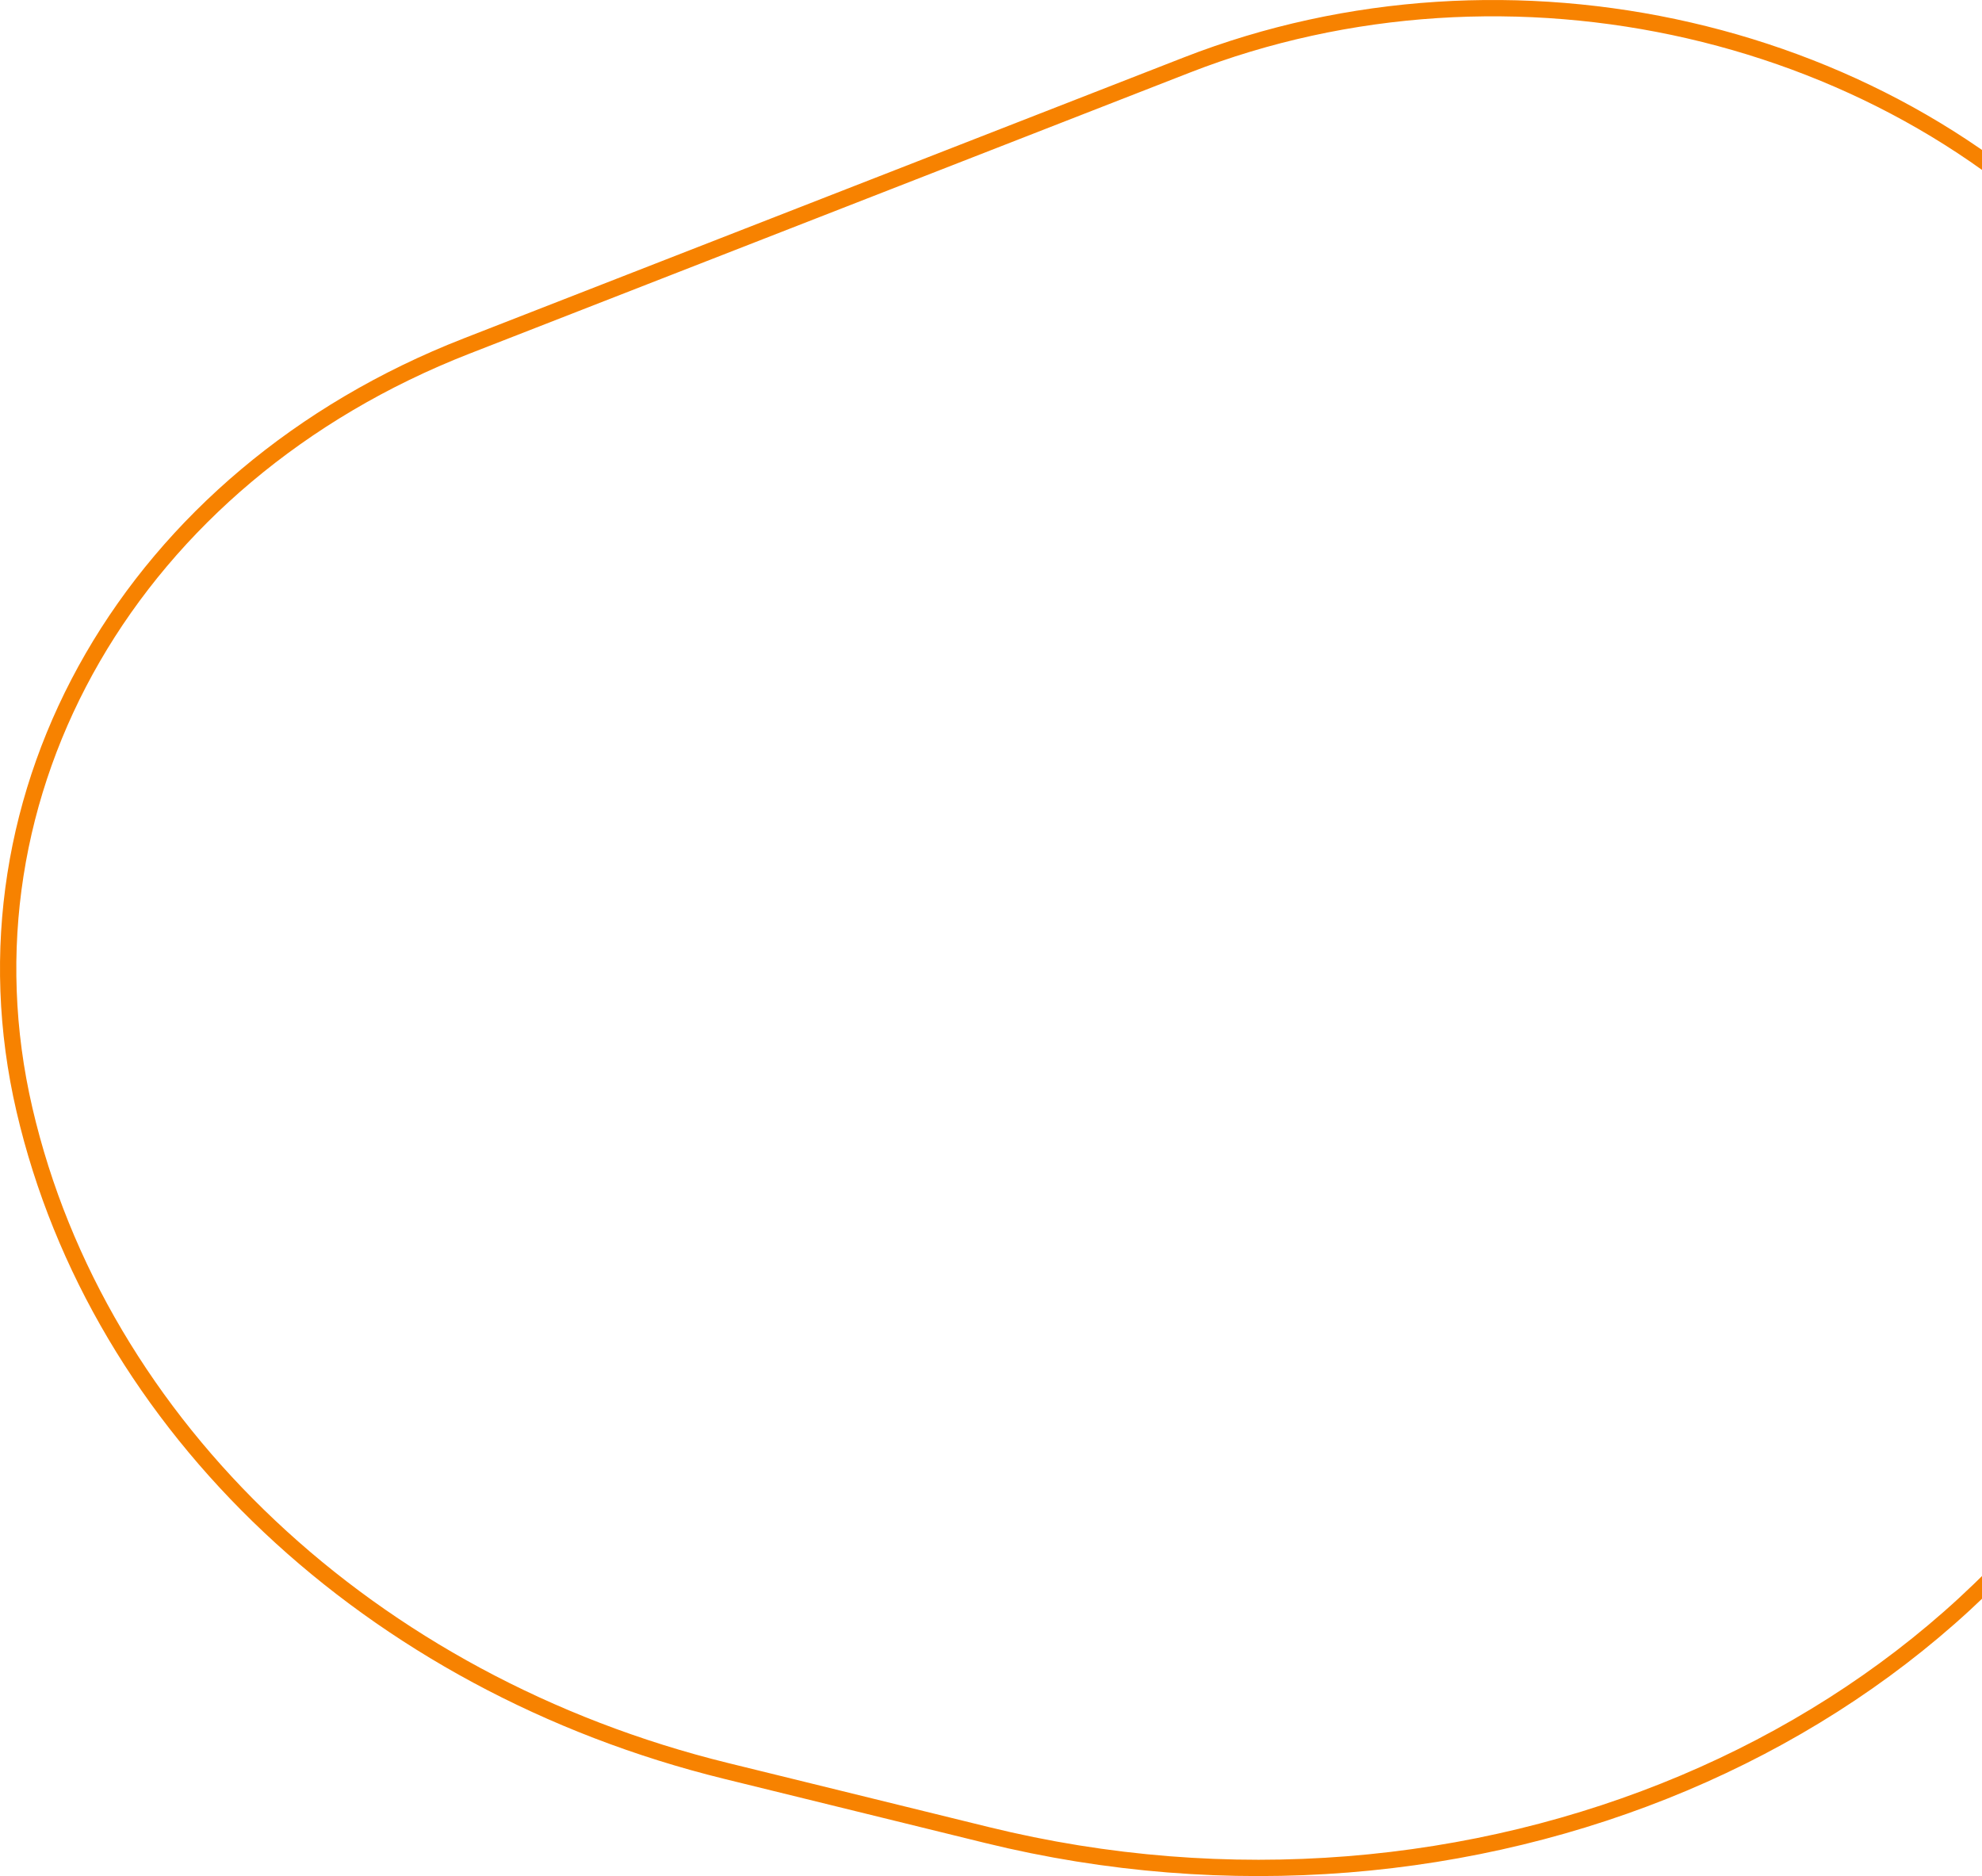 <?xml version="1.0" encoding="UTF-8"?>
<svg width="243px" height="230px" viewBox="0 0 243 230" version="1.1" xmlns="http://www.w3.org/2000/svg" xmlns:xlink="http://www.w3.org/1999/xlink">
    <!-- Generator: Sketch 50.2 (55047) - http://www.bohemiancoding.com/sketch -->
    <title>Path 7</title>
    <desc>Created with Sketch.</desc>
    <defs></defs>
    <g id="1.-Design-👀" stroke="none" stroke-width="1" fill="none" fill-rule="evenodd">
        <g id="4.1.-M-Ivnz.-Opened-job" transform="translate(-77, -3870)" fill-rule="nonzero" stroke="#F78200" stroke-width="2">
            <g id="Group-204" transform="translate(0, 3512)">
                <g id="Group-23">
                    <g id="Group-32">
                        <g id="Path-7">
                            <path d="M197.981,582.945 C257.309,597.519 318.677,571.598 341.672,522.317 L353.156,497.706 C369.41,462.874 362.965,422.603 336.247,392.153 C309.252,361.387 262.089,350.527 222.496,365.974 L134.186,400.427 C93.317,416.371 70.936,455.085 80.001,494.05 C89.041,532.908 122.438,564.389 166.035,575.098 L197.981,582.945 Z"></path>
                        </g>
                    </g>
                </g>
            </g>
        </g>
    </g>
</svg>